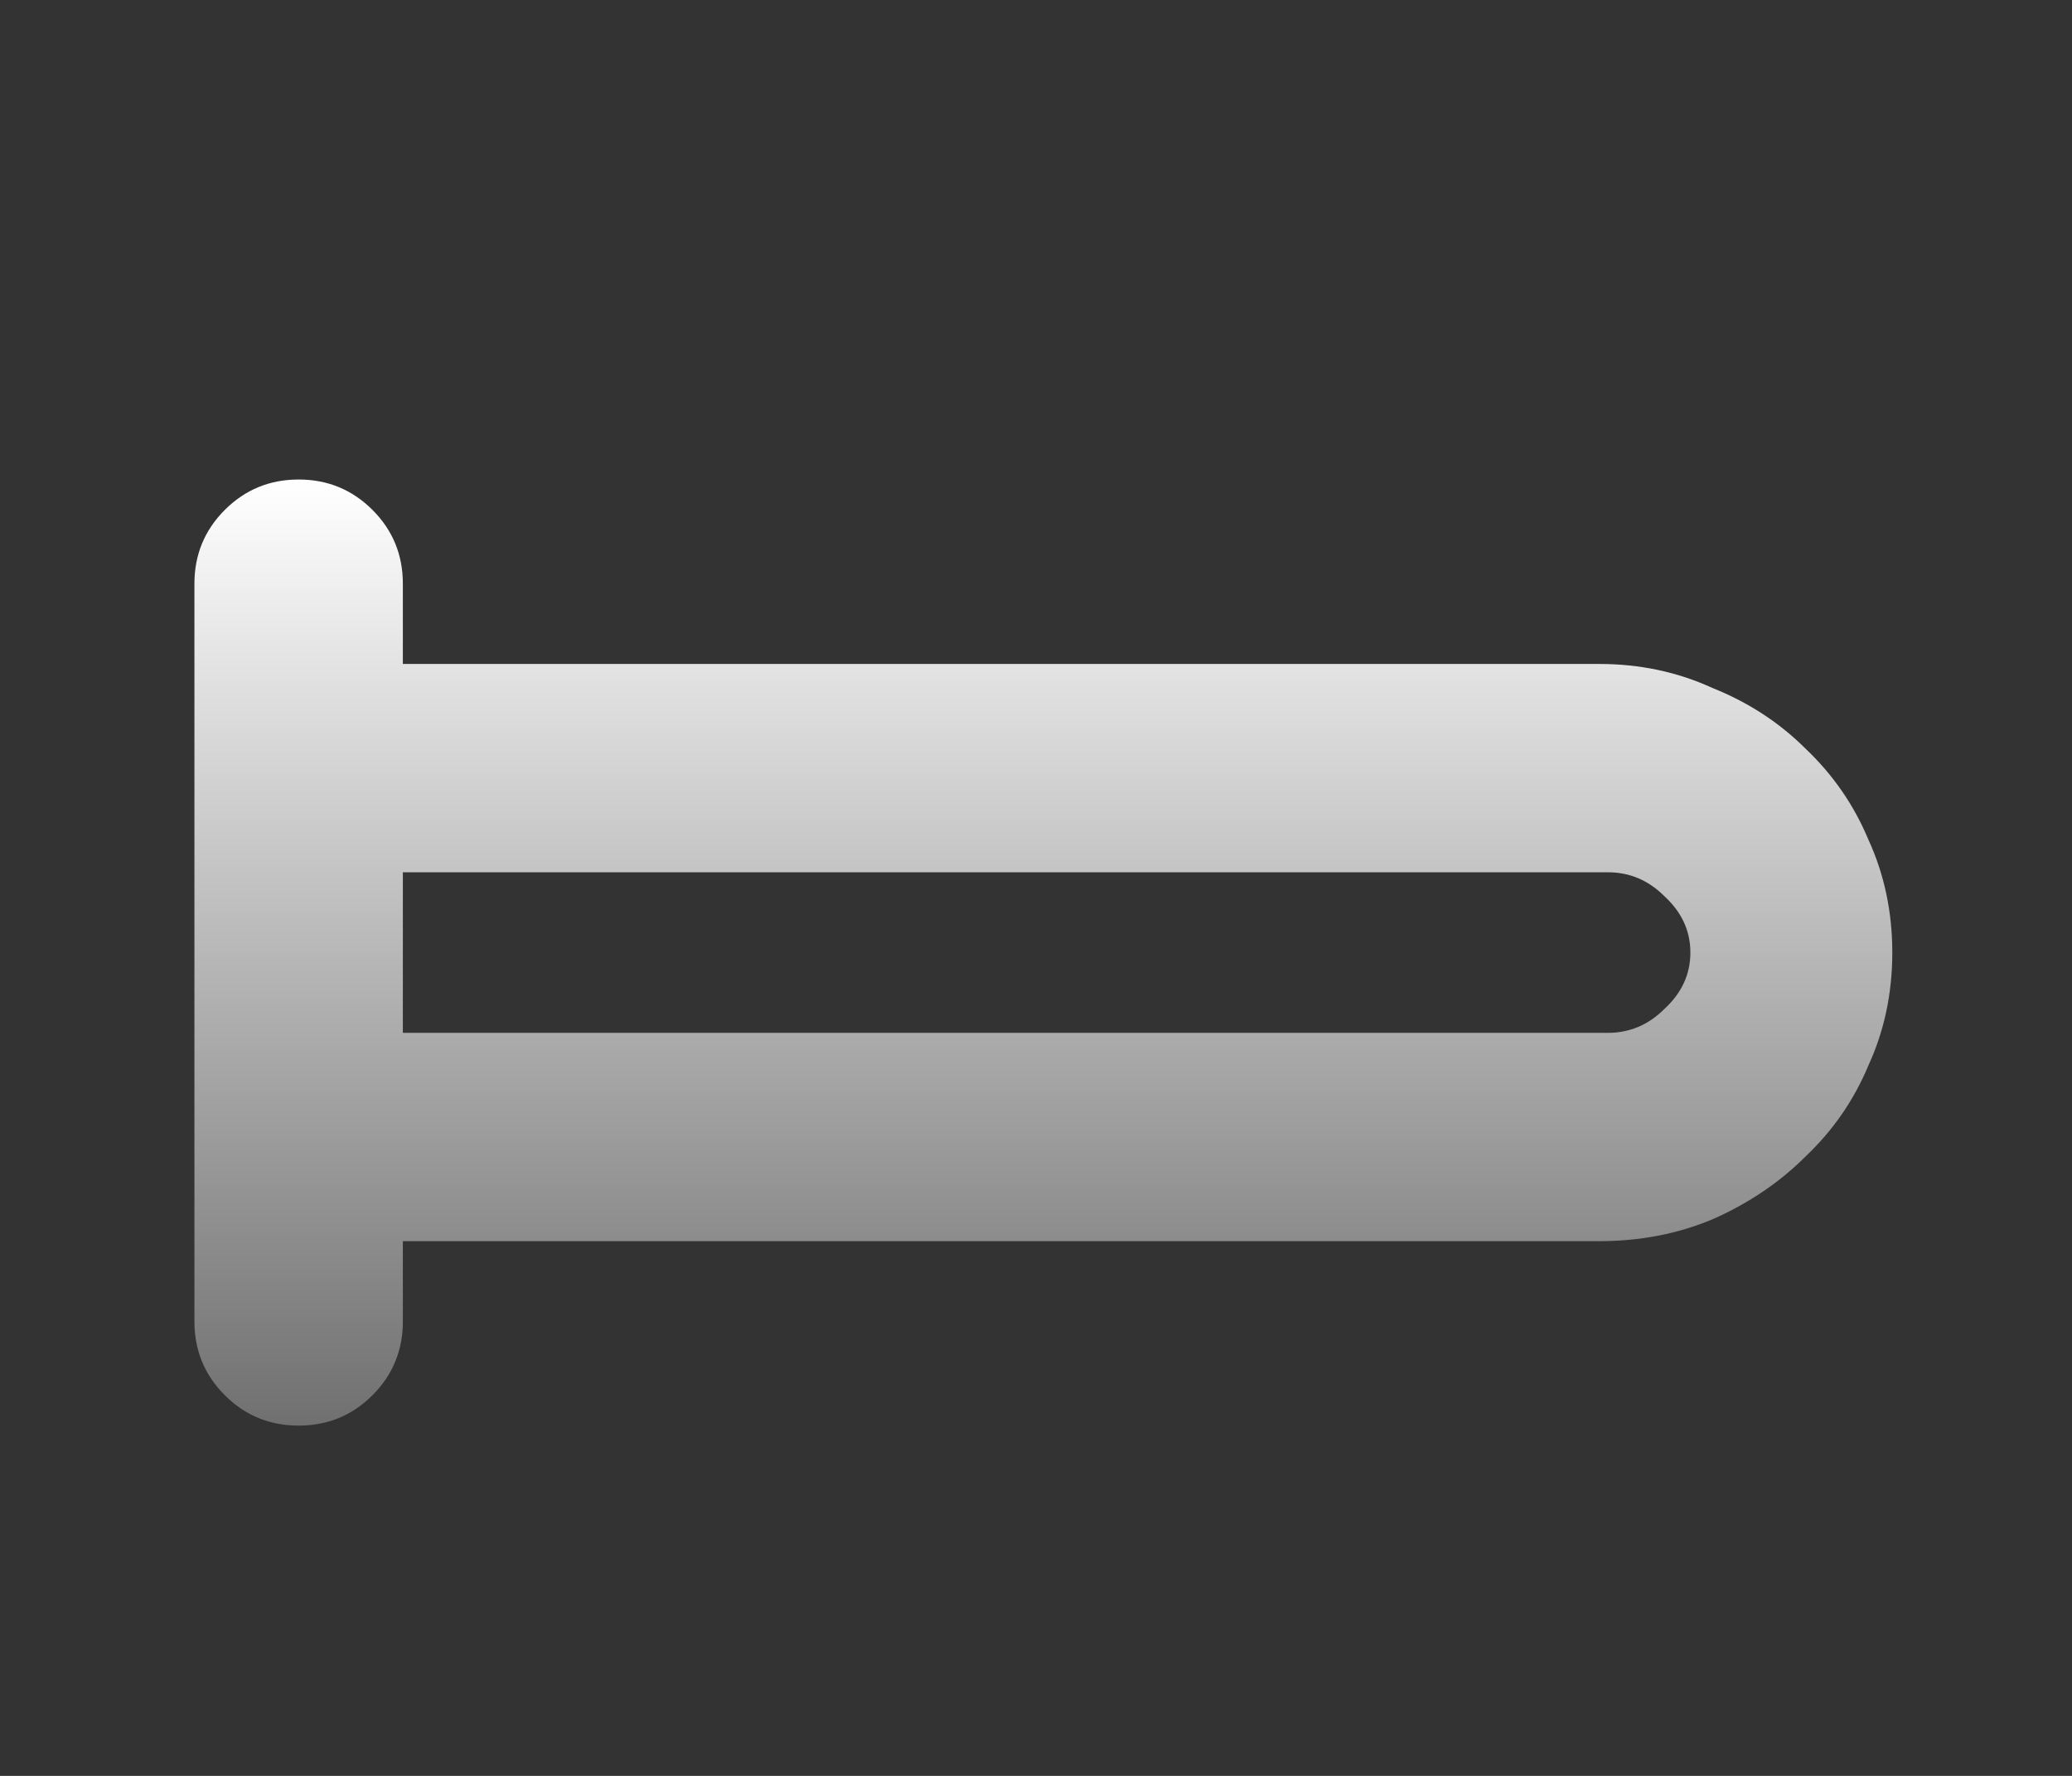 <svg width="84" height="72" viewBox="0 0 84 72" fill="none" xmlns="http://www.w3.org/2000/svg">
<rect x="0" y="0" width="84" height="72" fill="#333333" stroke="none"/>
<path d="M16.332 35.365V41.875H65.184C66.065 41.875 66.828 41.553 67.473 40.908C68.177 40.262 68.529 39.5 68.529 38.62C68.529 37.74 68.177 36.978 67.473 36.333C66.828 35.688 66.065 35.365 65.184 35.365H16.332ZM76.715 38.62C76.715 40.262 76.393 41.787 75.747 43.195C75.16 44.603 74.309 45.834 73.195 46.89C72.138 47.946 70.877 48.796 69.41 49.441C68.001 50.028 66.475 50.321 64.832 50.321H16.332V53.576C16.332 54.749 15.921 55.746 15.1 56.567C14.278 57.389 13.281 57.799 12.107 57.799C10.933 57.799 9.936 57.389 9.114 56.567C8.293 55.746 7.882 54.749 7.882 53.576V23.664C7.882 22.491 8.293 21.494 9.114 20.673C9.936 19.852 10.933 19.441 12.107 19.441C13.281 19.441 14.278 19.852 15.1 20.673C15.921 21.494 16.332 22.491 16.332 23.664V26.919H64.832C66.475 26.919 68.001 27.242 69.41 27.887C70.877 28.474 72.138 29.295 73.195 30.351C74.309 31.406 75.16 32.638 75.747 34.045C76.393 35.453 76.715 36.978 76.715 38.62Z" fill="url(#paint0_linear_101_736)"/>
<defs>
<linearGradient id="paint0_linear_101_736" x1="42.299" y1="19.441" x2="42.299" y2="57.799" gradientUnits="userSpaceOnUse">
<stop stop-color="white"/>
<stop offset="1" stop-color="#707070"/>
</linearGradient>
</defs>
</svg>
